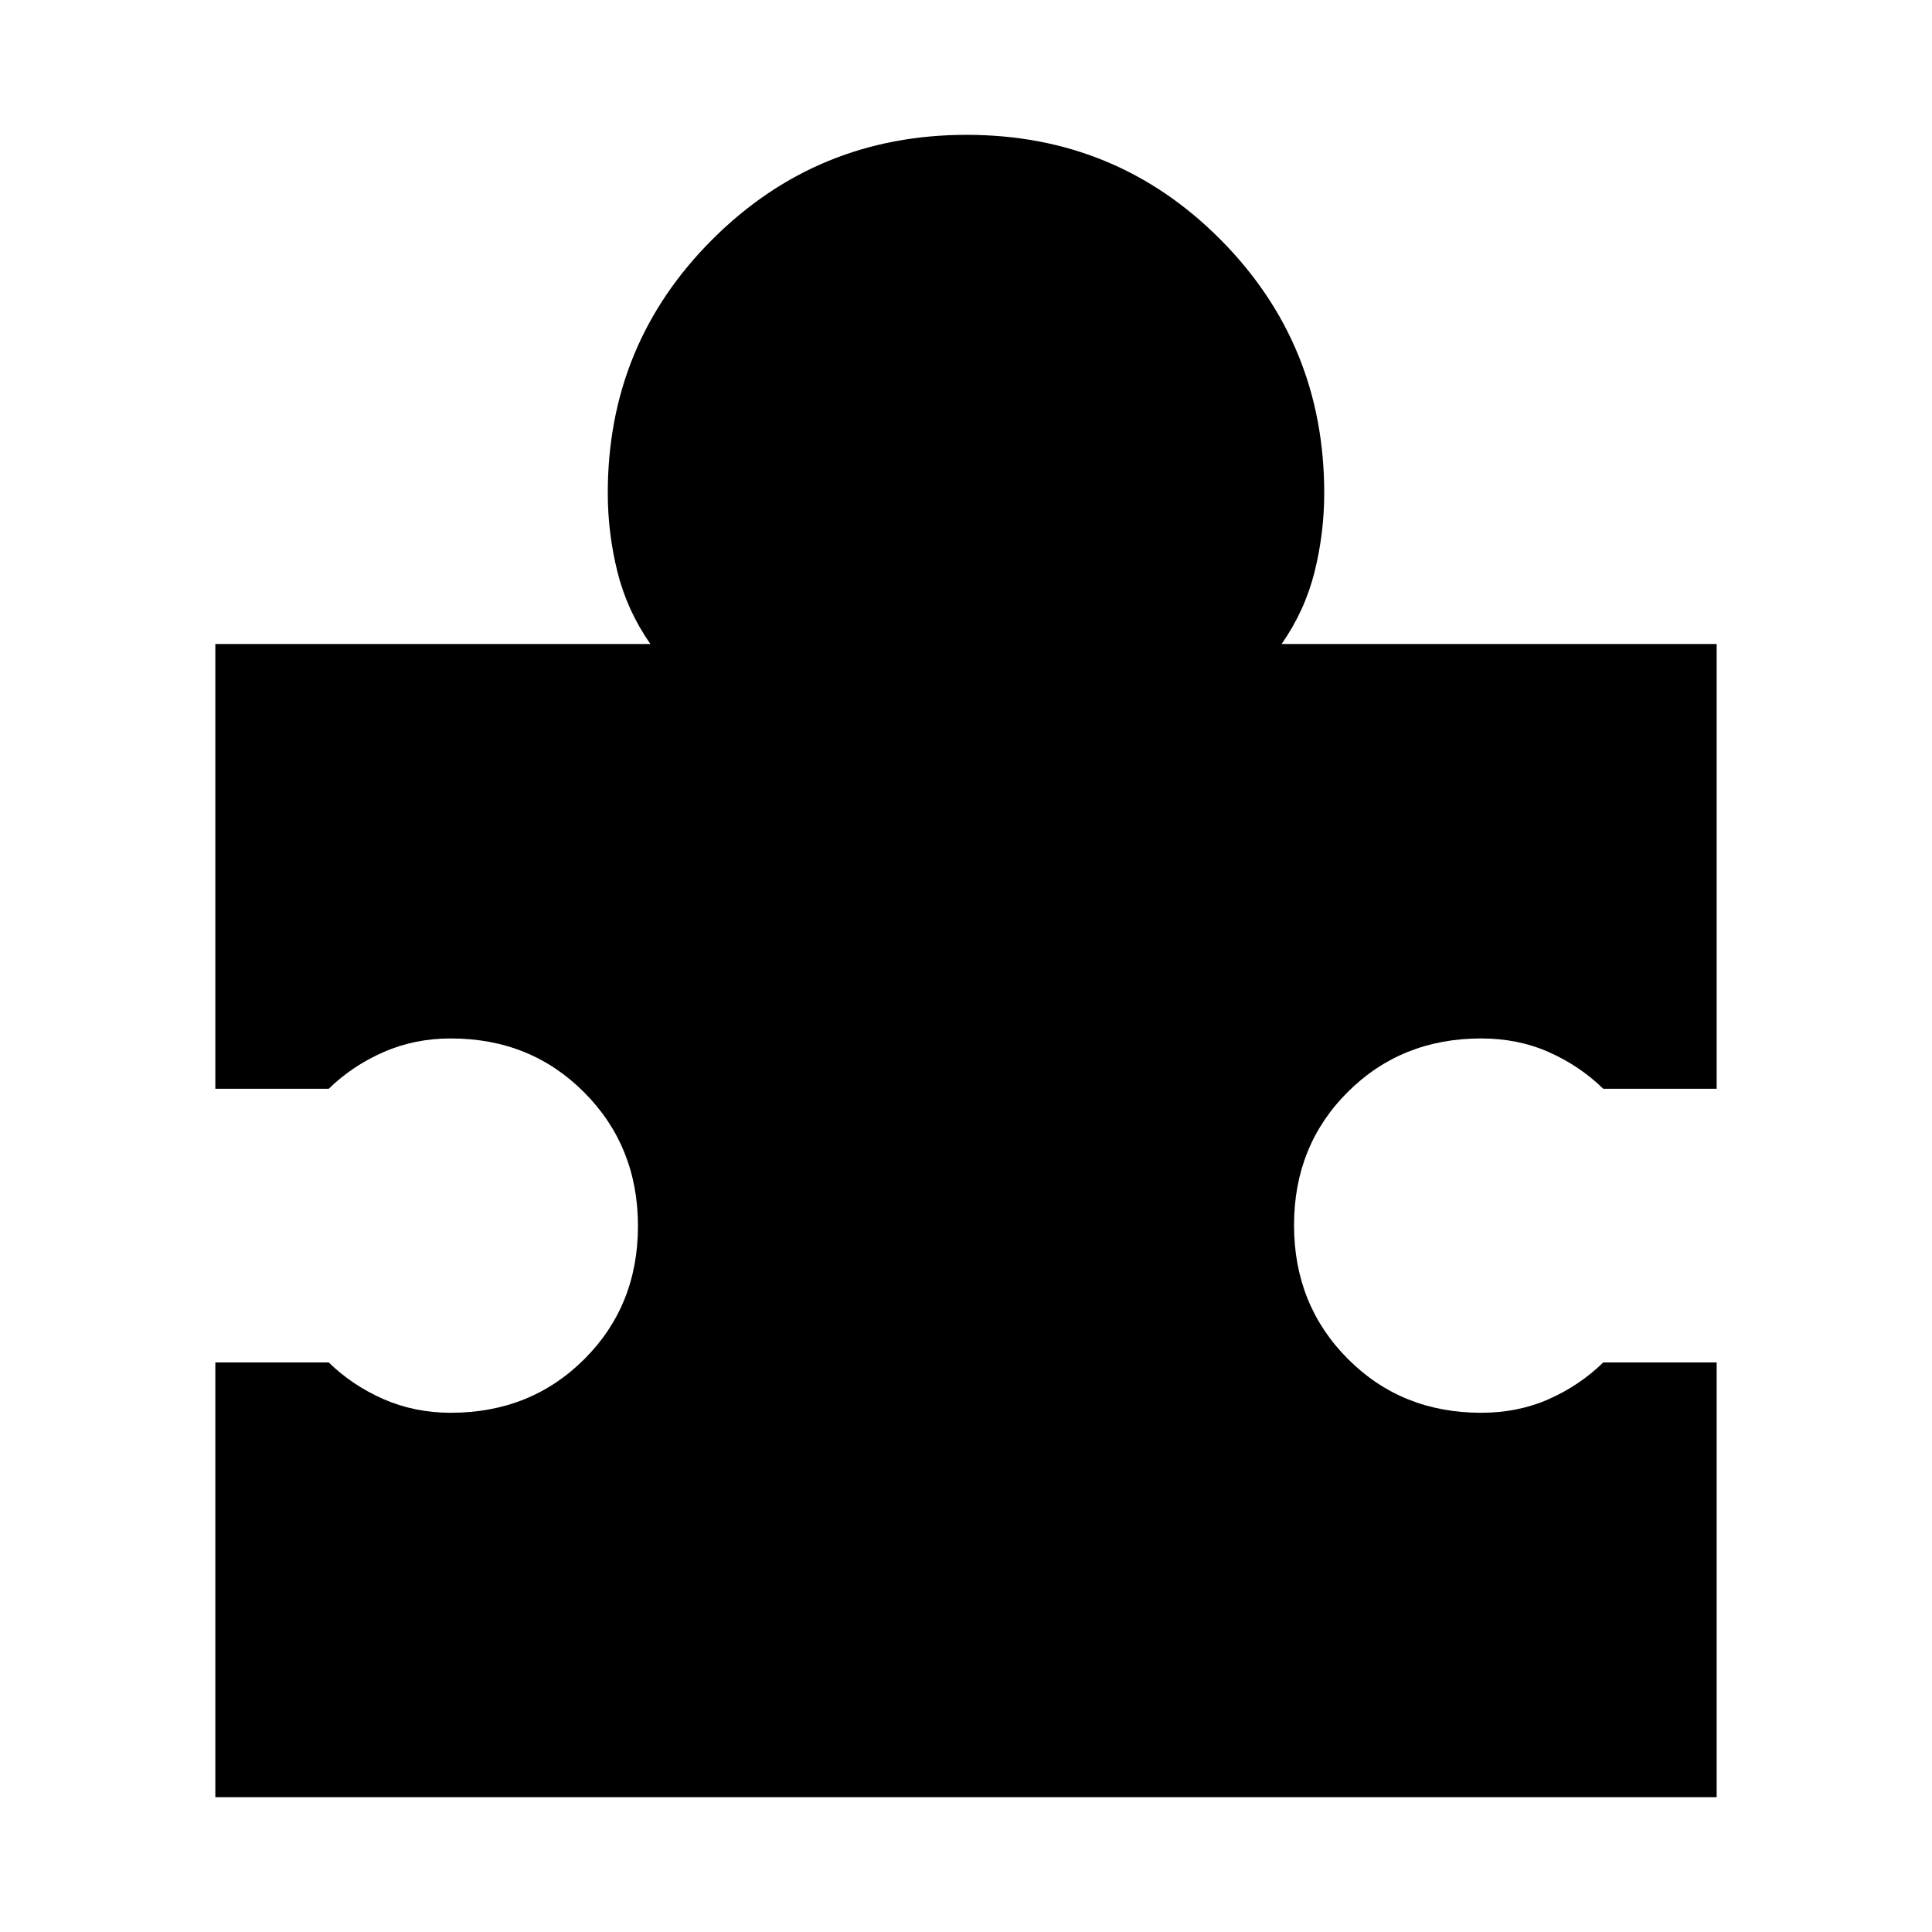<svg xmlns="http://www.w3.org/2000/svg" width="48" height="48" viewBox="0 -960 960 960"><path d="M853-283v216H107v-216h56.35q11.74 11.43 27.21 18.22Q206.04-258 224-258q39.64 0 66.32-26.62Q317-311.24 317-350.79q0-39.56-26.68-66.38Q263.64-444 224-444q-17.96 0-33.44 6.78-15.47 6.79-27.21 18.22H107v-221h216.17q-11.58-16.61-16.38-35.88Q302-695.16 302-715q0-74.17 52.02-126.08Q406.03-893 480.34-893t125.99 51.92Q658-789.17 658-715q0 19.84-4.79 39.12-4.8 19.27-16.38 35.88H853v221h-56.35q-11.74-11.43-27.06-18.22Q754.27-444 736-444q-39.64 0-66.32 26.62Q643-390.76 643-351.21q0 39.56 26.68 66.38Q696.36-258 736-258q18.27 0 33.59-6.78 15.32-6.79 27.06-18.22H853Z"/></svg>